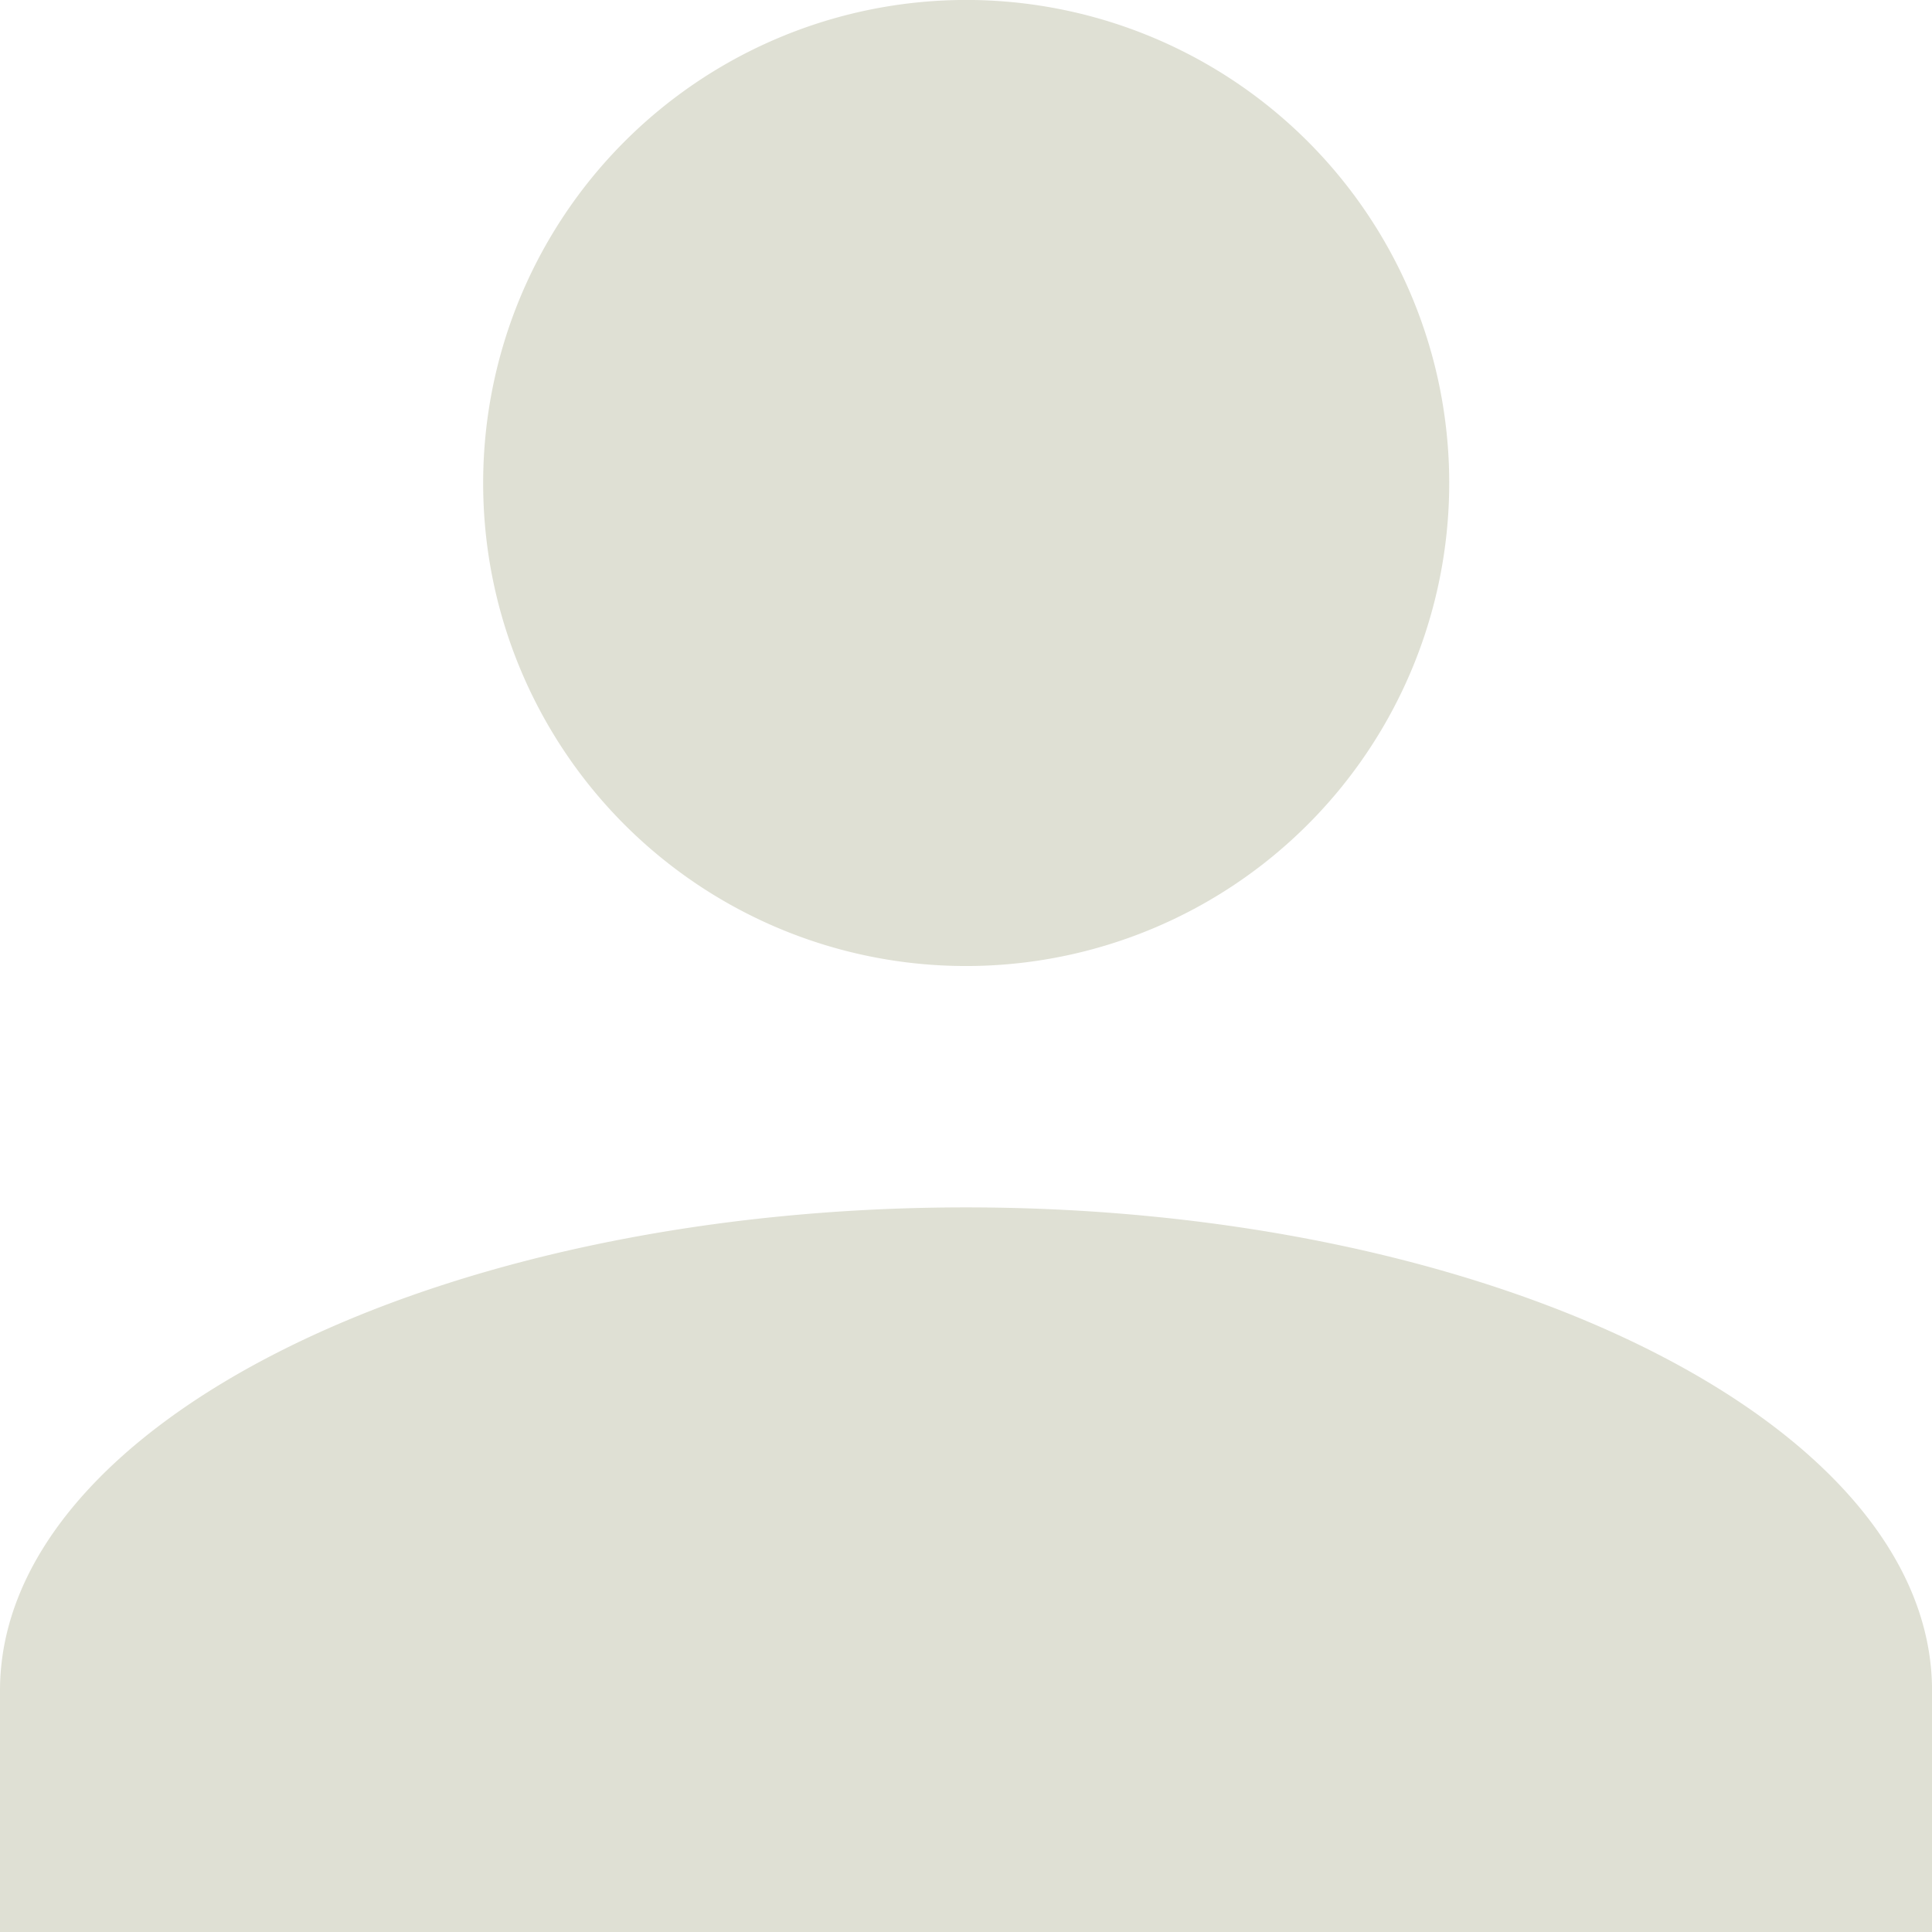 <svg xmlns="http://www.w3.org/2000/svg" width="45.273" height="45.273" viewBox="0 0 45.273 45.273">
  <path id="Icon" d="M0,45.273V39.617c0-6.23,10.191-11.324,22.635-11.324s22.639,5.094,22.639,11.324v5.656ZM11.322,11.313A11.319,11.319,0,1,1,22.635,22.637,11.311,11.311,0,0,1,11.322,11.313Z" fill="#dfe0d4"/>
</svg>
